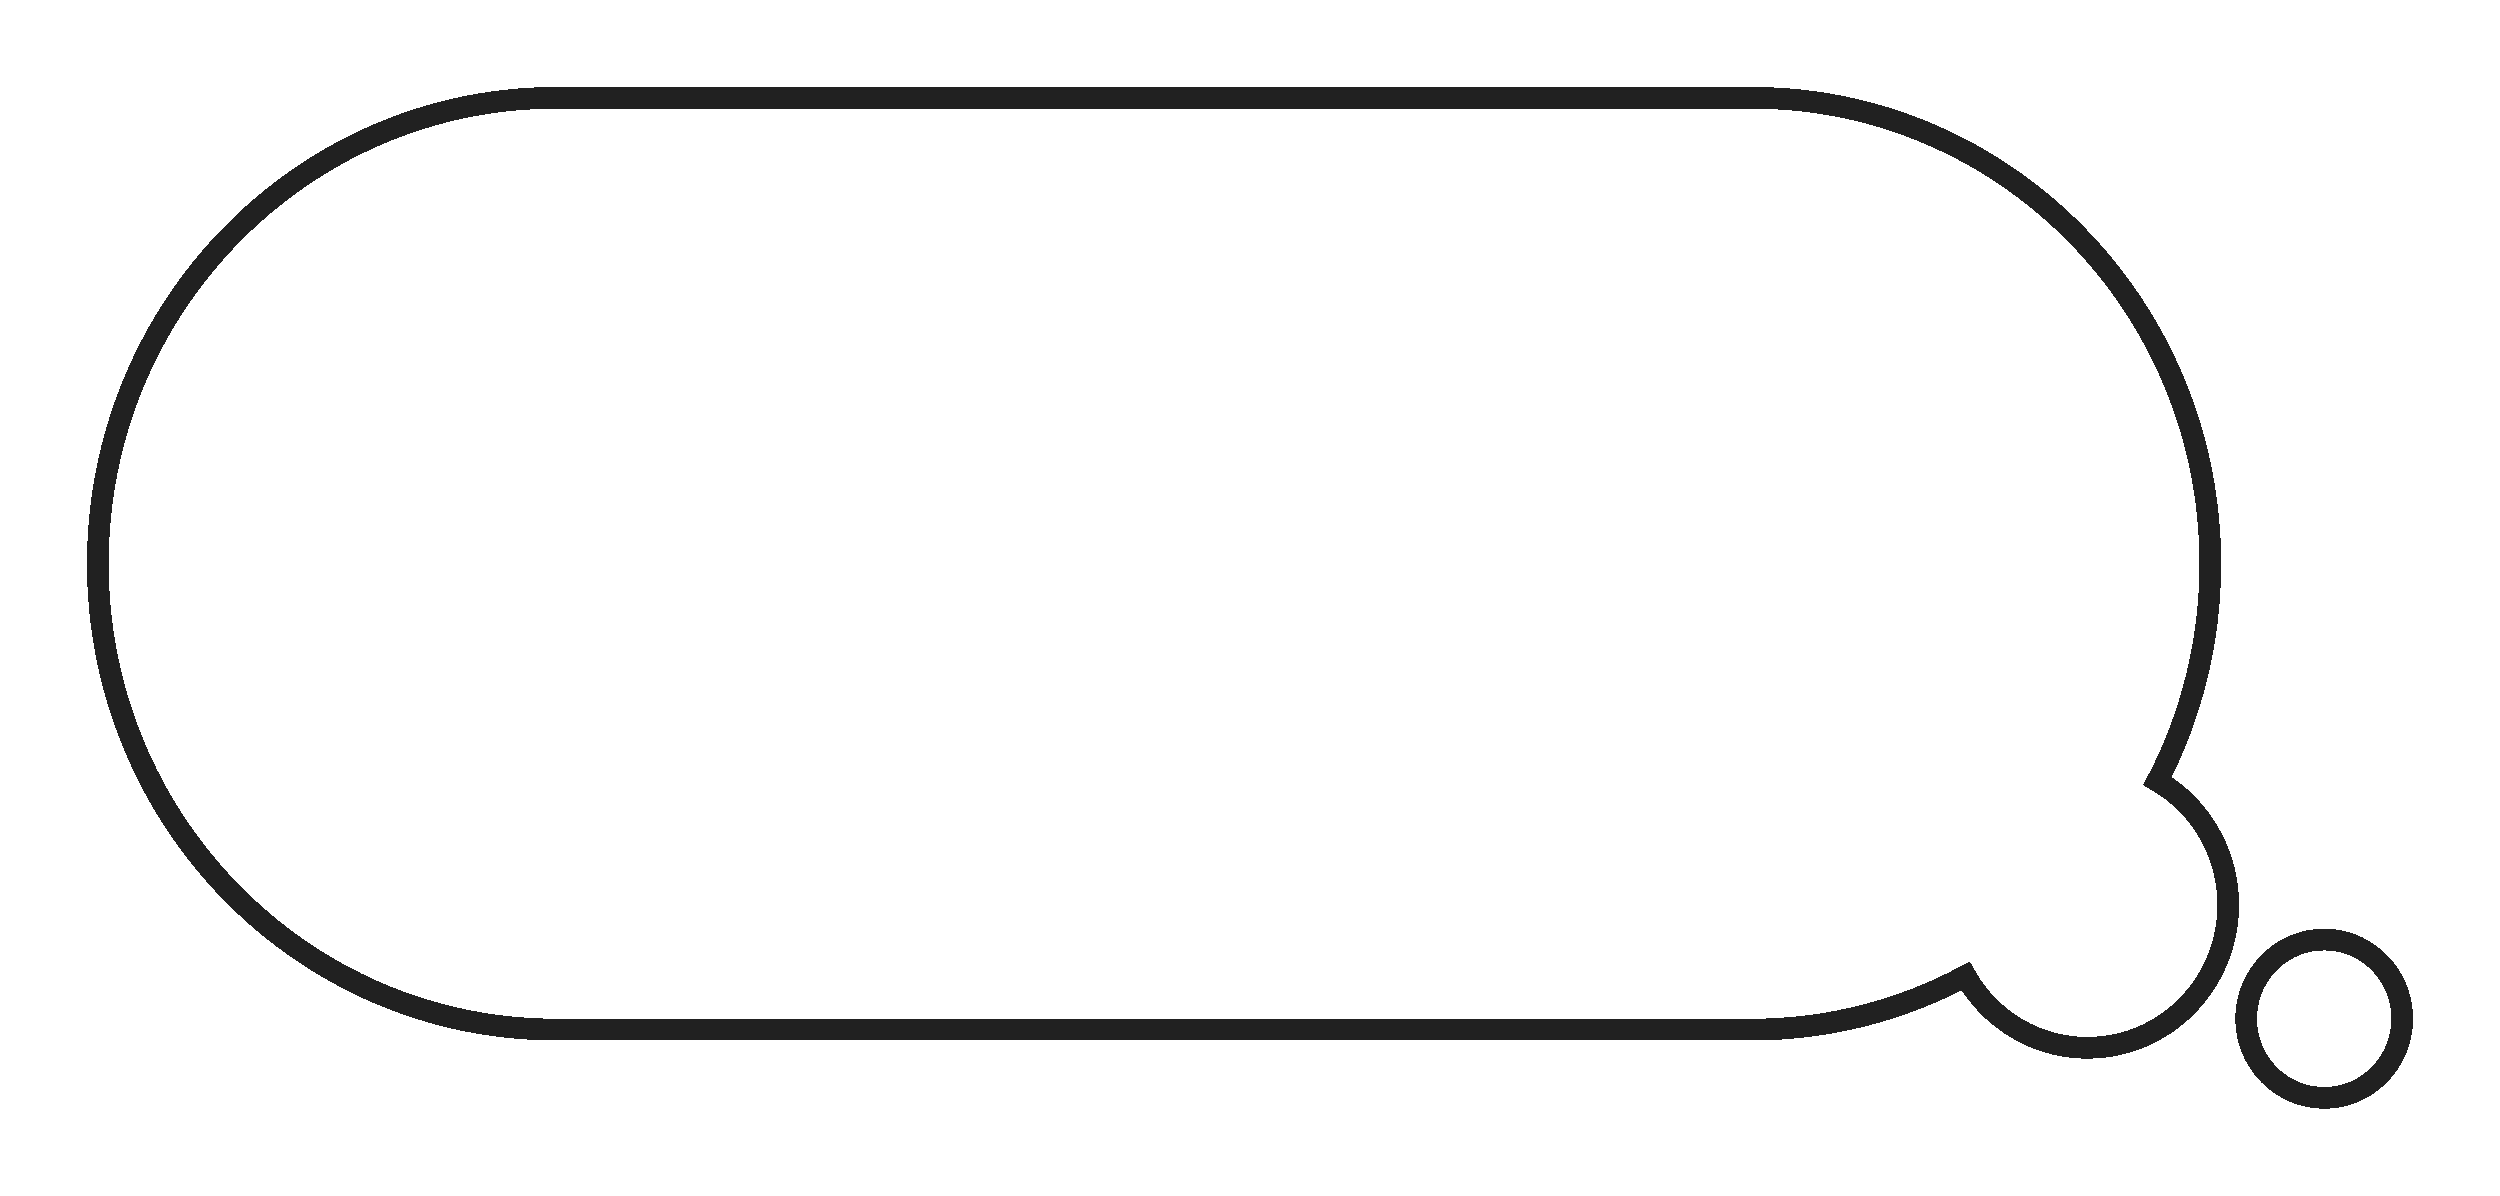 <svg width="115" height="55" viewBox="0 0 115 55" fill="#FFF" xmlns="http://www.w3.org/2000/svg">
<g filter="url(#filter0_bd_18350_204189)">
<path d="M103.824 42.861C103.824 44.594 105.206 46 106.912 46C108.617 46 110 44.594 110 42.861C110 41.127 108.617 39.721 106.912 39.721C105.206 39.721 103.824 41.127 103.824 42.861Z" fill="white" fill-opacity="0.4" shape-rendering="crispEdges"/>
<path d="M5 21.93C5 33.46 14.17 42.813 25.5 42.86C25.529 42.86 80.558 42.861 80.587 42.861C84.223 42.861 87.659 41.894 90.623 40.212C91.578 42.272 93.639 43.698 96.027 43.698C99.324 43.698 101.997 40.98 101.997 37.628C101.997 35.199 100.594 33.103 98.567 32.133C100.227 29.114 101.174 25.635 101.174 21.93C101.174 10.371 91.957 1 80.587 1C25.558 1 25.529 1 25.5 1C14.17 1.048 5 10.4 5 21.93Z" fill="white" fill-opacity="0.4" shape-rendering="crispEdges"/>
<path d="M106.912 46.5C104.923 46.5 103.324 44.863 103.324 42.861C103.324 40.858 104.923 39.221 106.912 39.221C108.901 39.221 110.5 40.858 110.5 42.861C110.5 44.863 108.901 46.5 106.912 46.5ZM25.498 43.36C13.885 43.312 4.5 33.728 4.5 21.93C4.5 10.133 13.885 0.549 25.498 0.5C25.528 0.5 25.559 0.5 80.587 0.5C92.241 0.5 101.674 10.102 101.674 21.93C101.674 25.539 100.796 28.941 99.244 31.927C101.19 33.061 102.497 35.191 102.497 37.628C102.497 41.248 99.608 44.198 96.027 44.198C93.623 44.198 91.529 42.867 90.414 40.898C87.483 42.466 84.127 43.361 80.587 43.361C80.559 43.361 25.528 43.36 25.498 43.36Z" stroke="#212121" shape-rendering="crispEdges"/>
</g>
<defs>
<filter id="filter0_bd_18350_204189" x="0" y="-4" width="115" height="59" filterUnits="userSpaceOnUse" color-interpolation-filters="sRGB">
<feFlood flood-opacity="0" result="BackgroundImageFix"/>
<feGaussianBlur in="BackgroundImageFix" stdDeviation="2"/>
<feComposite in2="SourceAlpha" operator="in" result="effect1_backgroundBlur_18350_204189"/>
<feColorMatrix in="SourceAlpha" type="matrix" values="0 0 0 0 0 0 0 0 0 0 0 0 0 0 0 0 0 0 127 0" result="hardAlpha"/>
<feOffset dy="4"/>
<feGaussianBlur stdDeviation="2"/>
<feComposite in2="hardAlpha" operator="out"/>
<feColorMatrix type="matrix" values="0 0 0 0 0.318 0 0 0 0 0.525 0 0 0 0 0.18 0 0 0 0.1 0"/>
<feBlend mode="normal" in2="effect1_backgroundBlur_18350_204189" result="effect2_dropShadow_18350_204189"/>
<feBlend mode="normal" in="SourceGraphic" in2="effect2_dropShadow_18350_204189" result="shape"/>
</filter>
</defs>
</svg>
